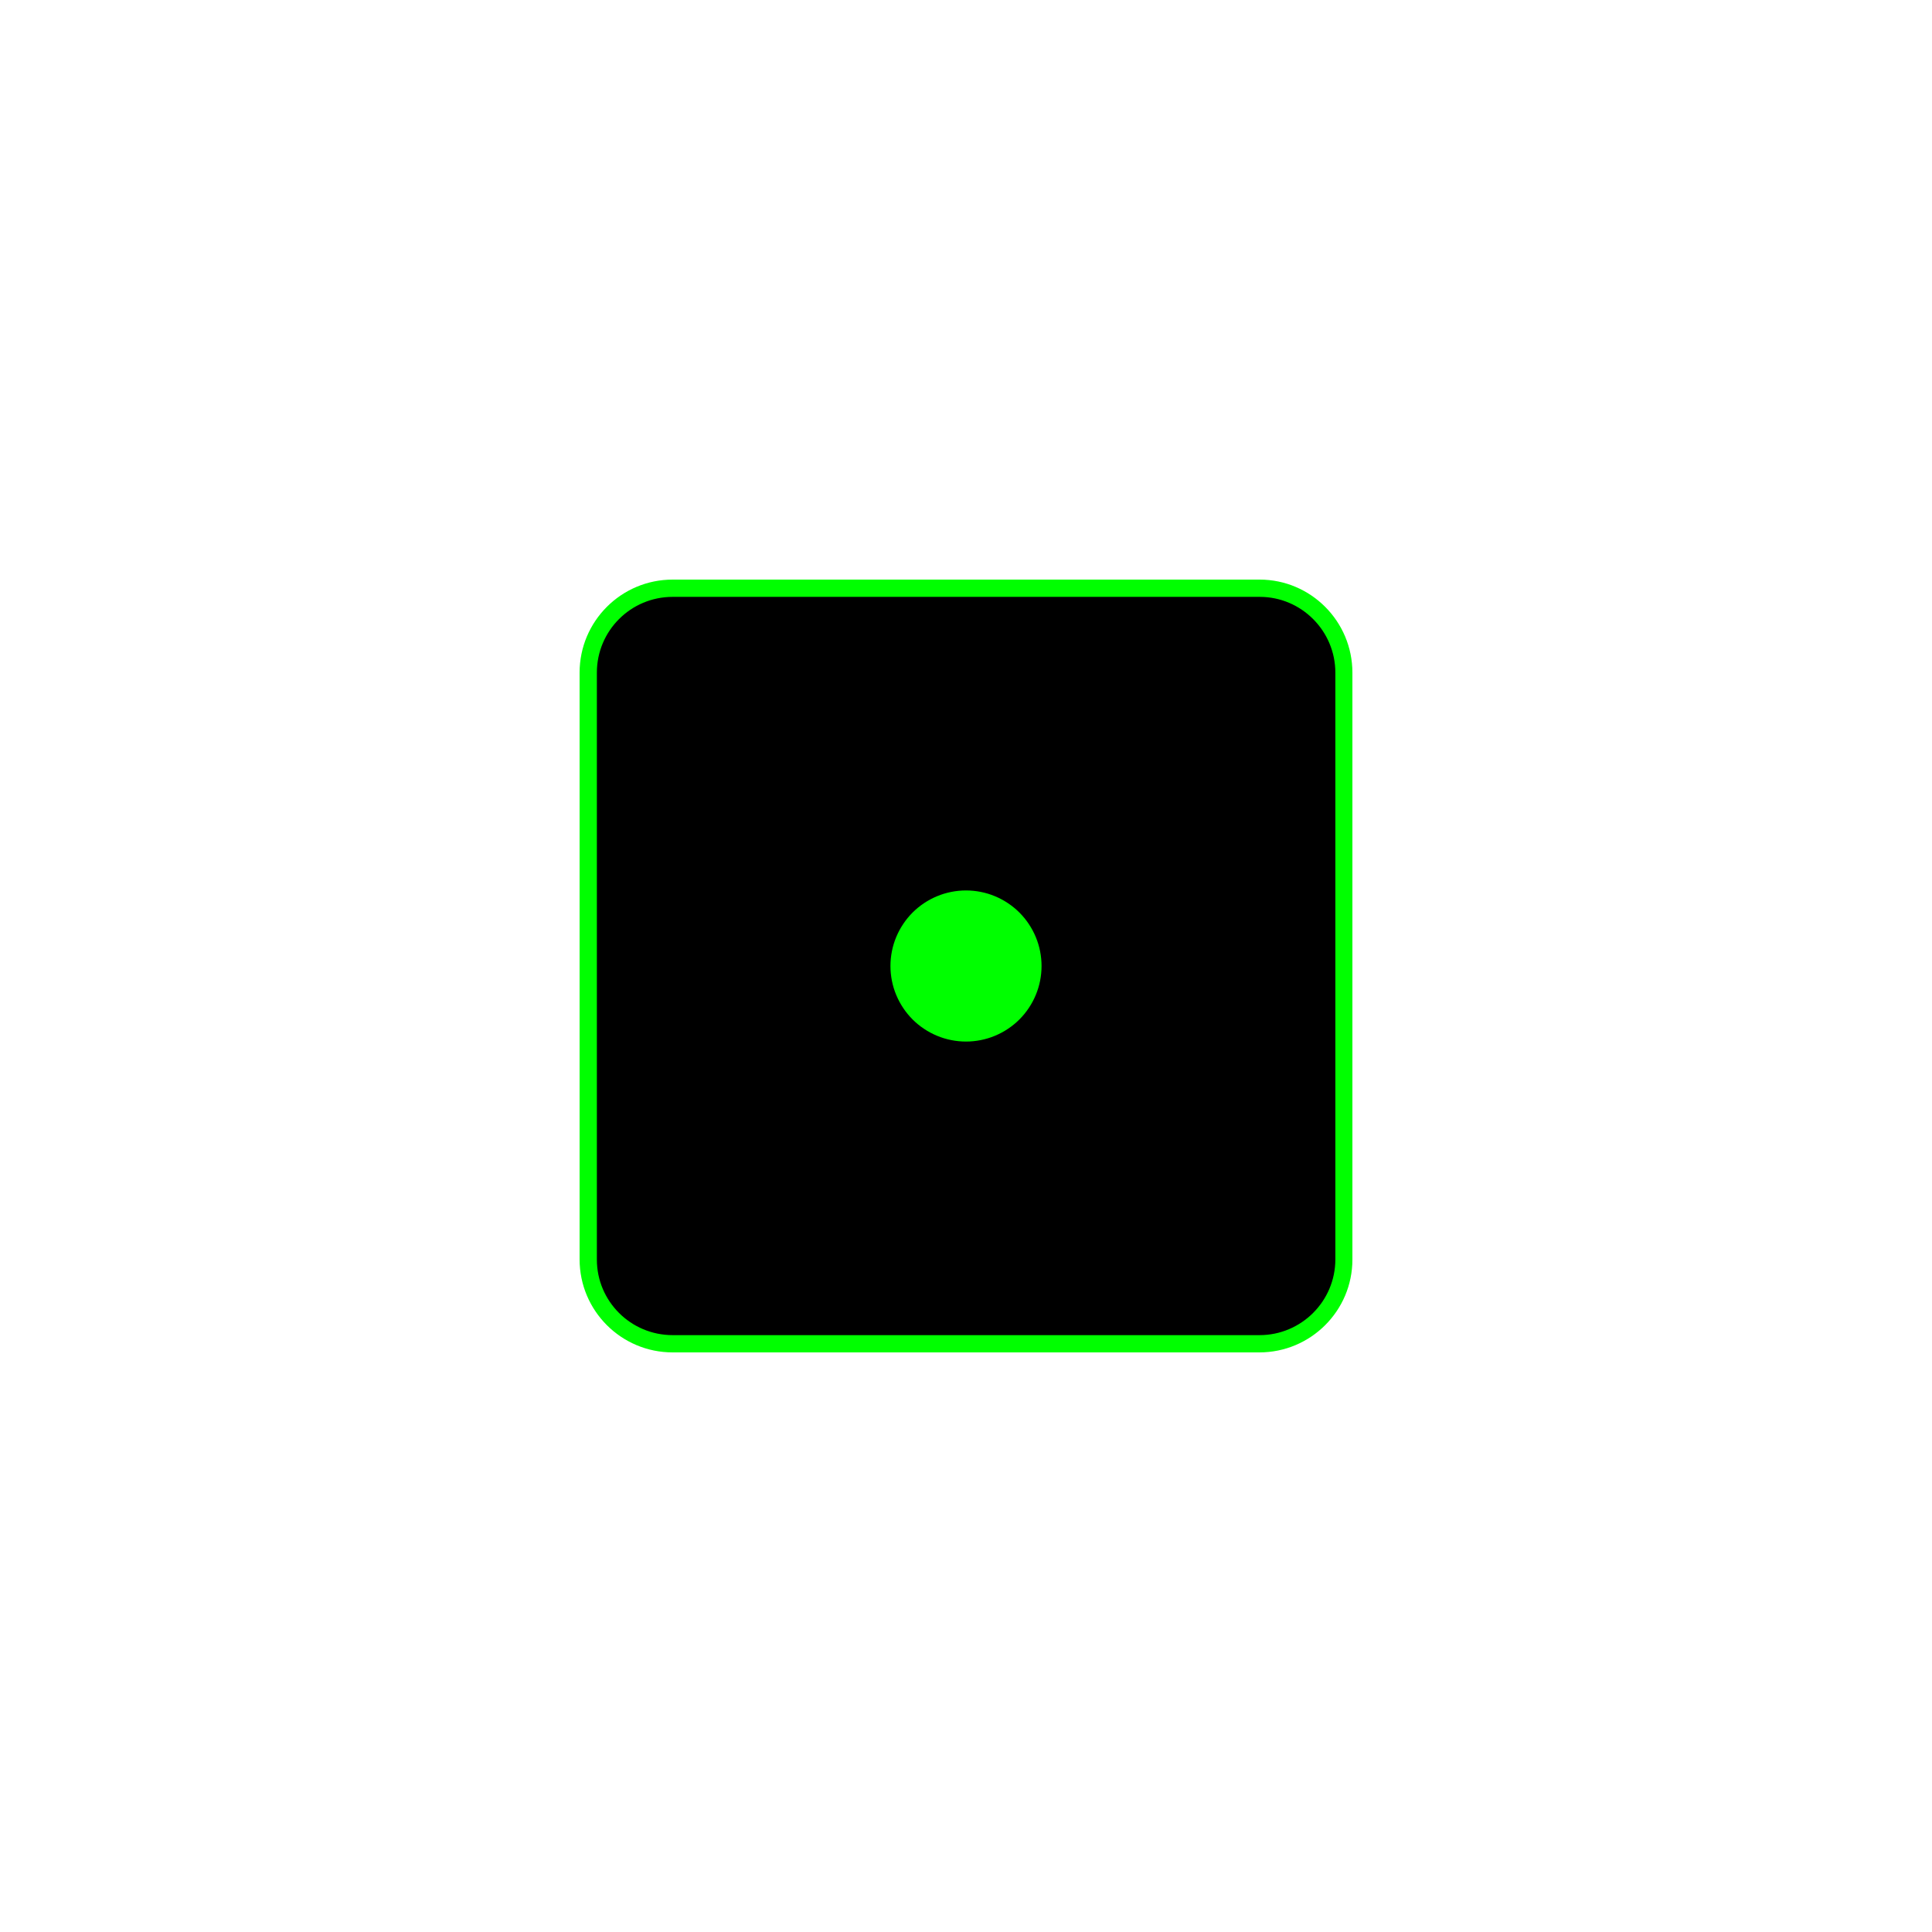 <svg xmlns="http://www.w3.org/2000/svg" xmlns:xlink="http://www.w3.org/1999/xlink" width="500" zoomAndPan="magnify" viewBox="0 0 375 375" height="500" preserveAspectRatio="xMidYMid meet" version="1.0"><defs><clipPath id="id1"><path d="M 131.25 131.25 L 243.75 131.25 L 243.75 243.75 L 131.25 243.75 Z M 131.25 131.25 " clip-rule="nonzero"/></clipPath><clipPath id="id2"><path d="M 112.5 112.5 L 262.5 112.5 L 262.5 262.5 L 112.5 262.5 Z M 112.5 112.5 " clip-rule="nonzero"/></clipPath></defs><g clip-path="url(#id1)"><path fill="#012169" d="M 187.5 131.25 C 156.434 131.25 131.25 156.434 131.25 187.5 C 131.25 218.566 156.434 243.75 187.5 243.75 C 218.566 243.75 243.75 218.566 243.75 187.5 C 243.75 156.434 218.566 131.25 187.5 131.25 " fill-opacity="1" fill-rule="nonzero"/></g><path fill="#000000" d="M 244.441 260.824 L 130.559 260.824 C 121.508 260.824 114.176 253.492 114.176 244.441 L 114.176 130.559 C 114.176 121.508 121.508 114.176 130.559 114.176 L 244.484 114.176 C 253.492 114.176 260.824 121.508 260.824 130.559 L 260.824 244.484 C 260.824 253.492 253.492 260.824 244.441 260.824 Z M 244.441 260.824 " fill-opacity="1" fill-rule="nonzero"/><g clip-path="url(#id2)"><path fill="#00ff00" d="M 244.441 262.5 L 130.559 262.5 C 120.586 262.5 112.5 254.414 112.5 244.441 L 112.5 130.559 C 112.5 120.586 120.586 112.5 130.559 112.5 L 244.484 112.5 C 254.414 112.5 262.5 120.586 262.5 130.559 L 262.5 244.484 C 262.5 254.414 254.414 262.5 244.441 262.5 Z M 130.559 115.852 C 122.43 115.852 115.852 122.43 115.852 130.559 L 115.852 244.484 C 115.852 252.57 122.43 259.148 130.559 259.148 L 244.484 259.148 C 252.57 259.148 259.191 252.57 259.191 244.441 L 259.191 130.559 C 259.191 122.473 252.613 115.852 244.523 115.852 Z M 130.559 115.852 " fill-opacity="1" fill-rule="nonzero"/></g><path fill="#00ff00" d="M 202.164 187.5 C 202.164 188.465 202.07 189.418 201.883 190.359 C 201.695 191.305 201.418 192.223 201.047 193.113 C 200.68 194 200.227 194.848 199.691 195.648 C 199.16 196.449 198.551 197.188 197.871 197.871 C 197.188 198.551 196.449 199.16 195.648 199.691 C 194.848 200.227 194 200.68 193.113 201.047 C 192.223 201.418 191.305 201.695 190.359 201.883 C 189.418 202.07 188.465 202.164 187.5 202.164 C 186.535 202.164 185.582 202.07 184.641 201.883 C 183.695 201.695 182.777 201.418 181.887 201.047 C 181 200.68 180.152 200.227 179.352 199.691 C 178.551 199.16 177.812 198.551 177.129 197.871 C 176.449 197.188 175.84 196.449 175.309 195.648 C 174.773 194.848 174.32 194 173.953 193.113 C 173.582 192.223 173.305 191.305 173.117 190.359 C 172.93 189.418 172.836 188.465 172.836 187.5 C 172.836 186.535 172.93 185.582 173.117 184.641 C 173.305 183.695 173.582 182.777 173.953 181.887 C 174.32 181 174.773 180.152 175.309 179.352 C 175.84 178.551 176.449 177.812 177.129 177.129 C 177.812 176.449 178.551 175.84 179.352 175.305 C 180.152 174.773 181 174.32 181.887 173.953 C 182.777 173.582 183.695 173.305 184.641 173.117 C 185.582 172.93 186.535 172.836 187.5 172.836 C 188.465 172.836 189.418 172.93 190.359 173.117 C 191.305 173.305 192.223 173.582 193.113 173.953 C 194 174.32 194.848 174.773 195.648 175.309 C 196.449 175.84 197.188 176.449 197.871 177.129 C 198.551 177.812 199.16 178.551 199.691 179.352 C 200.227 180.152 200.68 181 201.047 181.887 C 201.418 182.777 201.695 183.695 201.883 184.641 C 202.07 185.582 202.164 186.535 202.164 187.5 Z M 202.164 187.5 " fill-opacity="1" fill-rule="nonzero"/></svg>